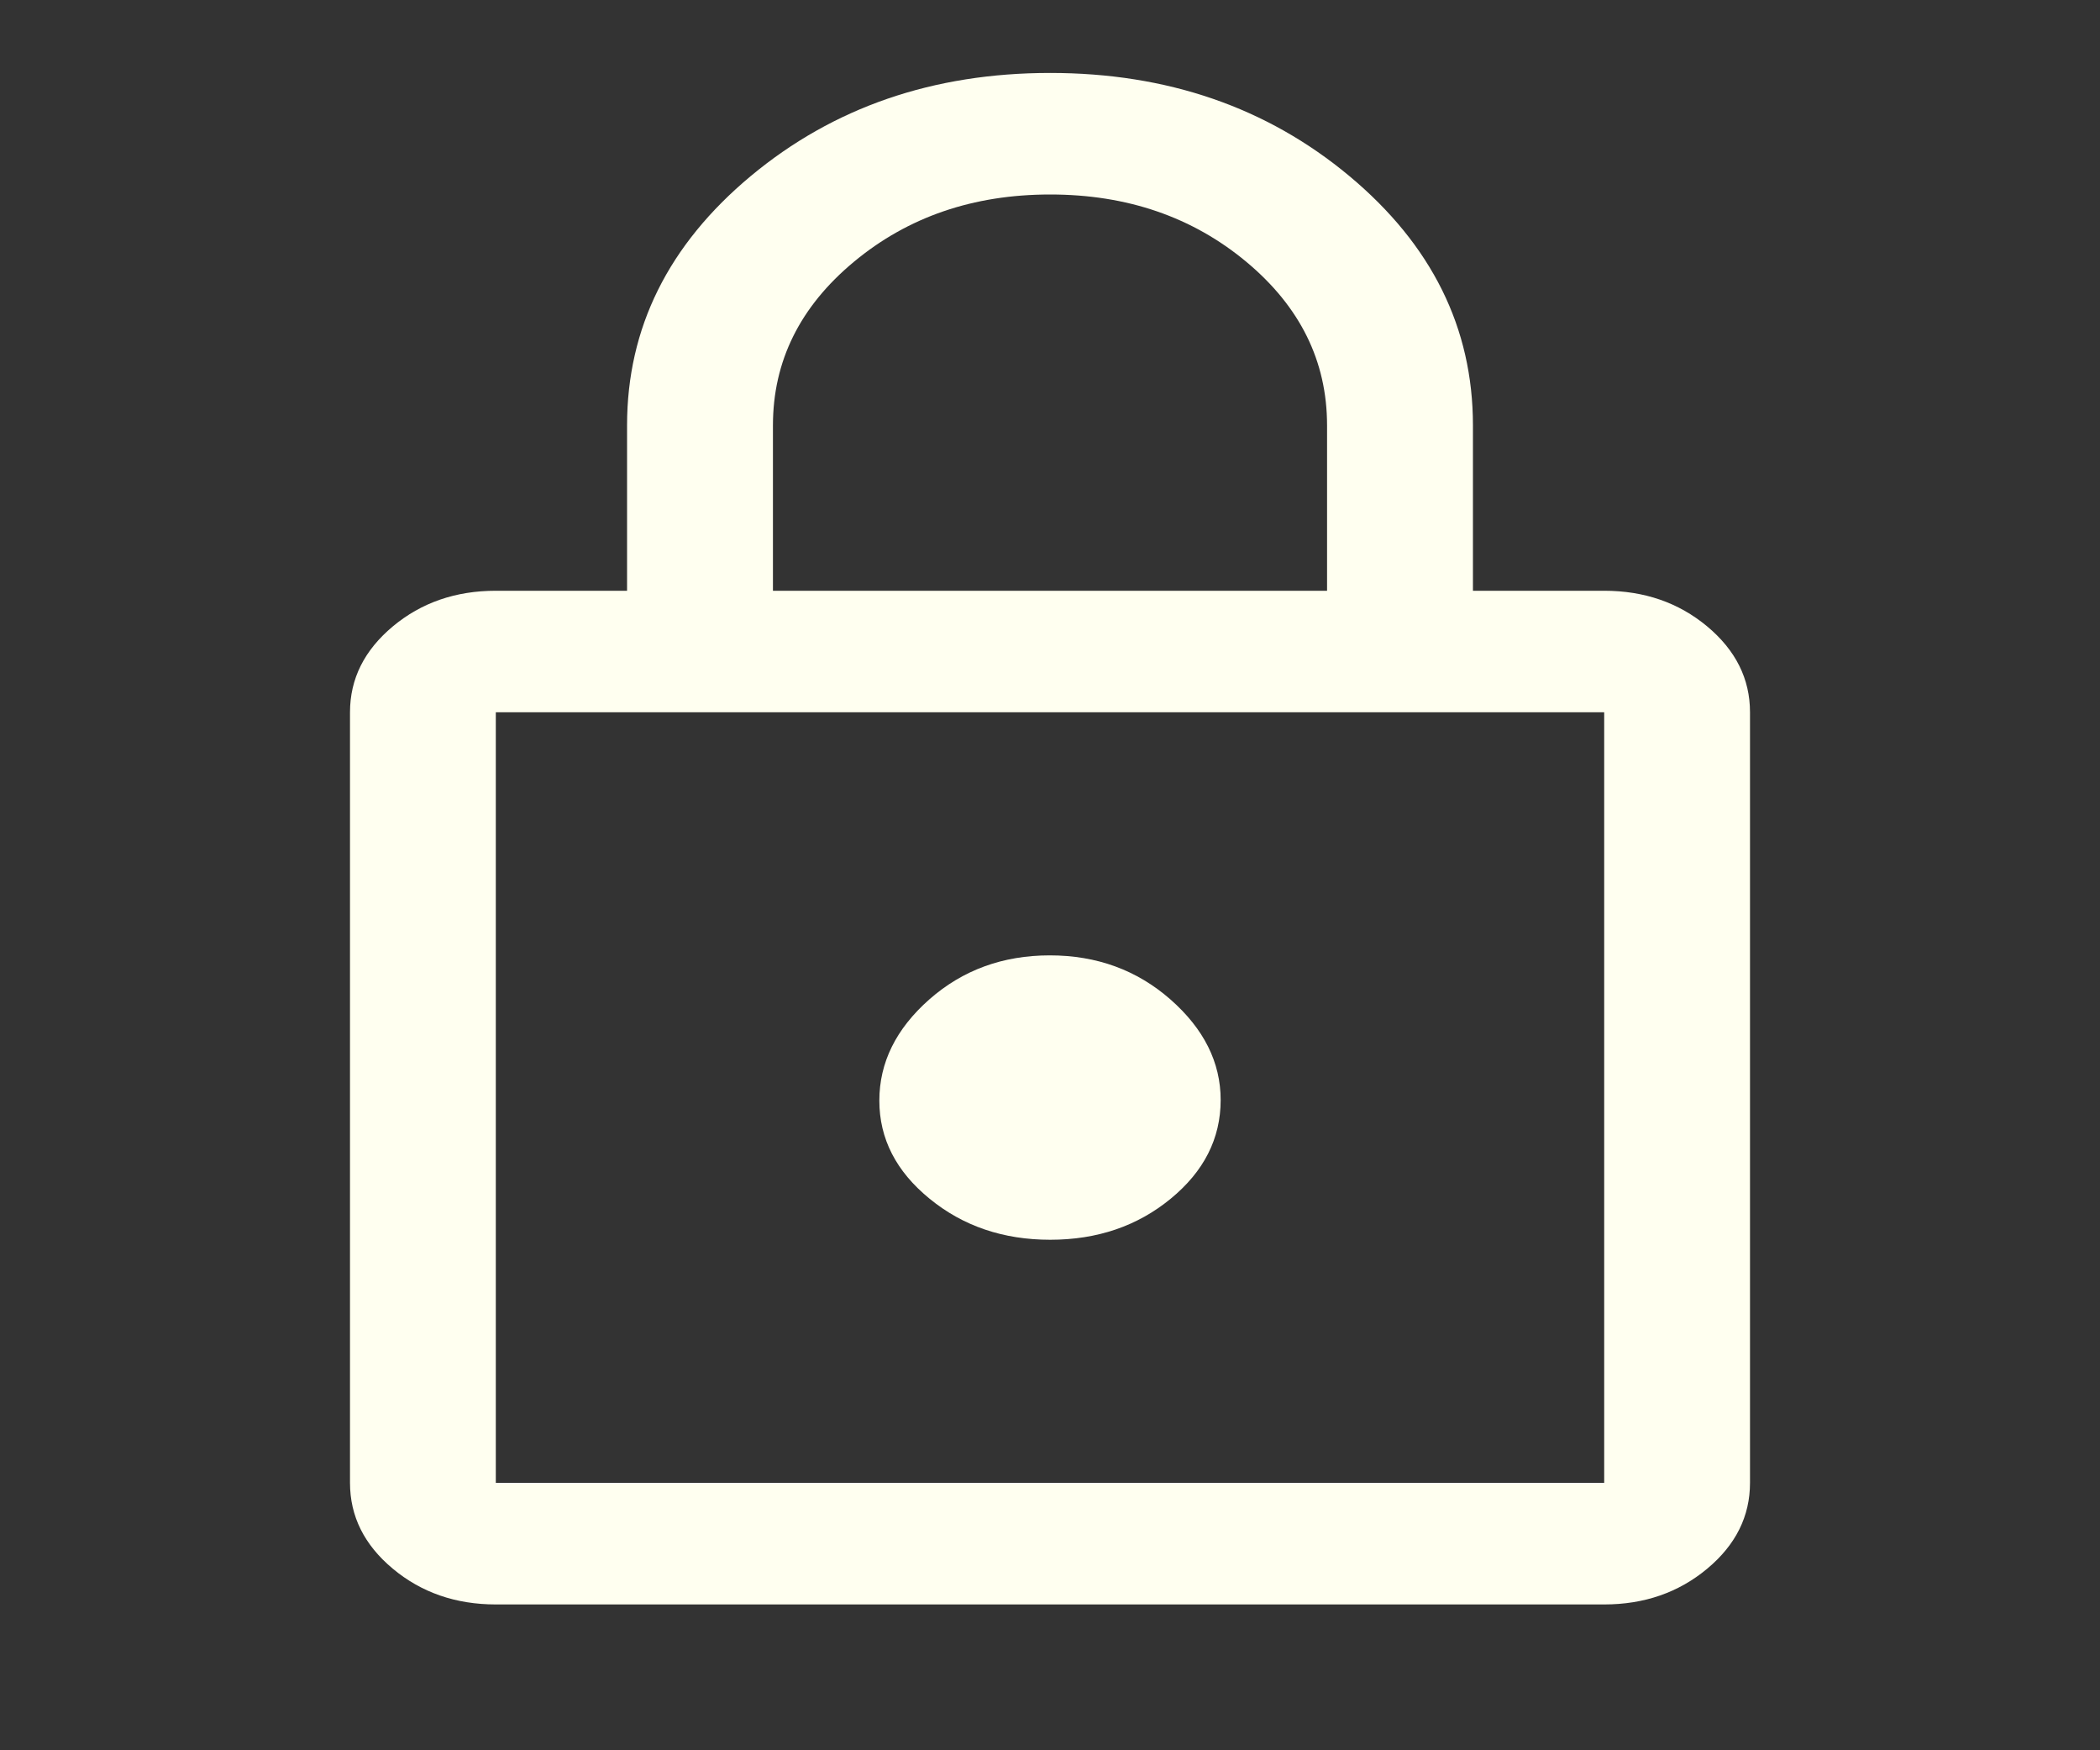 <svg width="30" height="25" viewBox="0 0 30 25" fill="none" xmlns="http://www.w3.org/2000/svg">
<rect x="0" y="0" width="30" height="25" fill="#333333" stroke="none"/>
<path d="M7.083 22.917C6.511 22.917 6.02 22.747 5.612 22.407C5.204 22.067 5 21.658 5 21.18V10.174C5 9.696 5.204 9.288 5.612 8.947C6.02 8.607 6.511 8.438 7.083 8.438H8.958V6.076C8.958 4.683 9.548 3.496 10.726 2.514C11.905 1.533 13.33 1.042 15.002 1.042C16.674 1.042 18.099 1.533 19.276 2.514C20.453 3.496 21.042 4.683 21.042 6.076V8.438H22.917C23.489 8.438 23.98 8.607 24.388 8.947C24.796 9.288 25 9.696 25 10.174V21.18C25 21.658 24.796 22.067 24.388 22.407C23.98 22.747 23.489 22.917 22.917 22.917H7.083ZM7.083 21.18H22.917V10.174H7.083V21.18ZM15.003 17.708C15.675 17.708 16.248 17.513 16.724 17.122C17.2 16.731 17.438 16.261 17.438 15.712C17.438 15.174 17.198 14.695 16.72 14.275C16.242 13.856 15.668 13.646 14.997 13.646C14.325 13.646 13.752 13.856 13.276 14.275C12.8 14.695 12.562 15.177 12.562 15.721C12.562 16.265 12.802 16.732 13.28 17.122C13.758 17.513 14.332 17.708 15.003 17.708ZM11.042 8.438H18.958V6.076C18.958 5.16 18.574 4.381 17.805 3.74C17.035 3.099 16.101 2.778 15.002 2.778C13.903 2.778 12.969 3.099 12.198 3.74C11.427 4.381 11.042 5.16 11.042 6.076V8.438Z" fill="#FFFFF0"/>
</svg>
